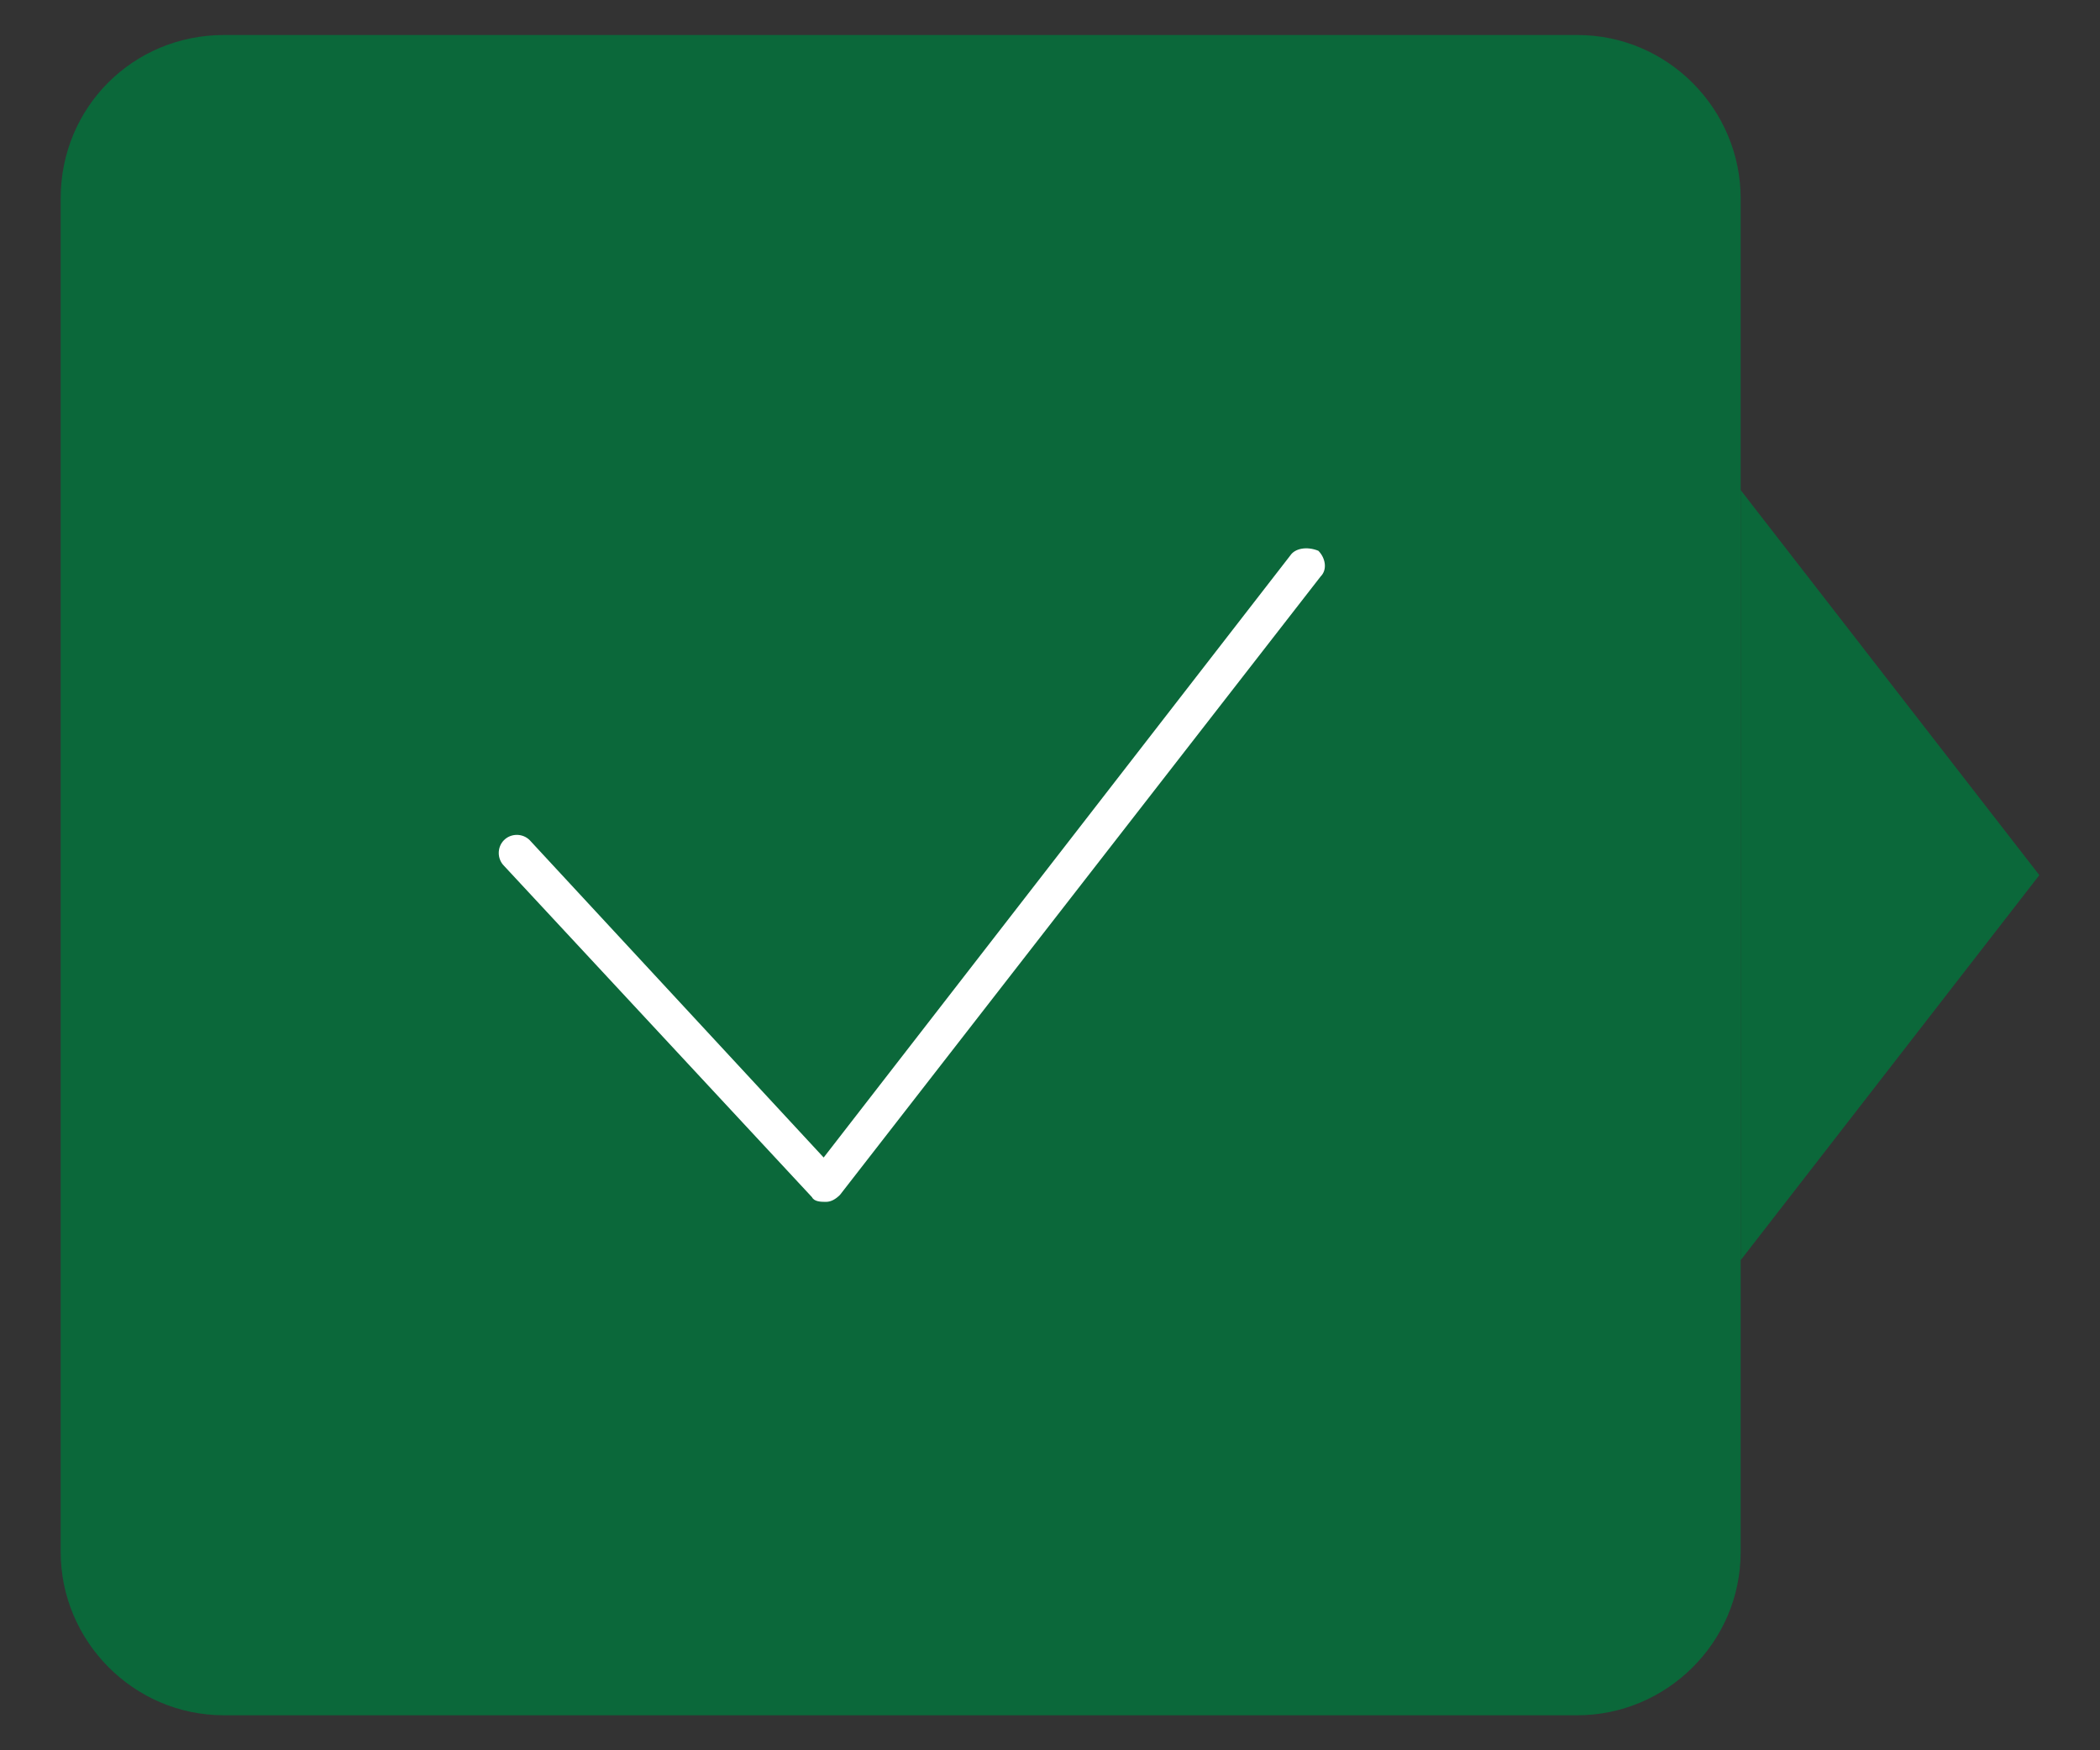 <?xml version="1.0" encoding="utf-8"?>
<!-- Generator: Adobe Illustrator 18.0.0, SVG Export Plug-In . SVG Version: 6.00 Build 0)  -->
<!DOCTYPE svg PUBLIC "-//W3C//DTD SVG 1.1//EN" "http://www.w3.org/Graphics/SVG/1.1/DTD/svg11.dtd">
<svg version="1.1" id="Layer_1" xmlns="http://www.w3.org/2000/svg" xmlns:xlink="http://www.w3.org/1999/xlink" x="0px" y="0px"
	 viewBox="0 0 90 75" enable-background="new 0 0 90 75" xml:space="preserve">
<rect x="0" y="0" width="90" height="75" fill="#333333" stroke="none"/>
<g>
	<g>
		<path fill="#FFFFFF" d="M39,57c-10.8,0-19.5-8.7-19.5-19.5C19.5,26.7,28.2,18,39,18c10.8,0,19.5,8.7,19.5,19.5
			C58.5,48.3,49.8,57,39,57z M39,19.5c-9.9,0-18,8.1-18,18c0,9.9,8.1,18,18,18c9.9,0,18-8.1,18-18C57,27.6,48.9,19.5,39,19.5z"/>
		<path fill="#FFFFFF" d="M57.8,38.3H20.3c-0.4,0-0.8-0.3-0.8-0.8s0.3-0.8,0.8-0.8h37.5c0.4,0,0.8,0.3,0.8,0.8S58.2,38.3,57.8,38.3z
			"/>
		<path fill="#FFFFFF" d="M39,57c-6.6,0-12-8.7-12-19.5C27,26.7,32.4,18,39,18c6.6,0,12,8.7,12,19.5C51,48.3,45.6,57,39,57z
			 M39,19.5c-5.8,0-10.5,8.1-10.5,18c0,9.9,4.7,18,10.5,18s10.5-8.1,10.5-18C49.5,27.6,44.8,19.5,39,19.5z"/>
		<path fill="#FFFFFF" d="M39,57c-0.4,0-0.8-0.3-0.8-0.8V18.8c0-0.4,0.3-0.8,0.8-0.8s0.8,0.3,0.8,0.8v37.5C39.8,56.7,39.4,57,39,57z
			"/>
		<path fill="#FFFFFF" d="M39,30c-5.6,0-11-1.5-14.7-4.1c-0.3-0.2-0.4-0.7-0.2-1c0.2-0.3,0.7-0.4,1-0.2c3.5,2.4,8.5,3.8,13.8,3.8
			c5.3,0,10.3-1.4,13.8-3.8c0.3-0.2,0.8-0.2,1,0.2c0.2,0.3,0.2,0.8-0.2,1C50,28.5,44.6,30,39,30z"/>
		<path fill="#FFFFFF" d="M24.8,50.4c-0.2,0-0.5-0.1-0.6-0.3c-0.2-0.3-0.2-0.8,0.2-1C28,46.5,33.4,45,39,45c5.6,0,11,1.5,14.7,4.1
			c0.3,0.2,0.4,0.7,0.2,1c-0.2,0.3-0.7,0.4-1,0.2c-3.5-2.4-8.5-3.8-13.8-3.8c-5.3,0-10.3,1.4-13.8,3.8
			C25.1,50.4,24.9,50.4,24.8,50.4z"/>
	</g>
</g>
<g>
	<polyline fill="#0B683A" points="74.6,21 74.6,54 87.4,37.5 74.6,21 	"/>
	<path fill="#0B683A" d="M67.6,1.5h-58c-3.9,0-7,3.1-7,7v58c0,3.8,3.1,7,7,7h58c3.8,0,7-3.1,7-7V54V21V8.5
		C74.6,4.7,71.5,1.5,67.6,1.5"/>
	<path fill="#FFFFFF" d="M55.3,23.8l-20,25.8L22.7,36c-0.3-0.3-0.8-0.3-1.1,0c-0.3,0.3-0.3,0.8,0,1.1l13.2,14.2
		c0.1,0.2,0.4,0.2,0.6,0.2c0.2,0,0.4-0.1,0.6-0.3l20.6-26.5c0.3-0.3,0.2-0.8-0.1-1.1C56,23.4,55.5,23.5,55.3,23.8L55.3,23.8z"/>
</g>
</svg>
